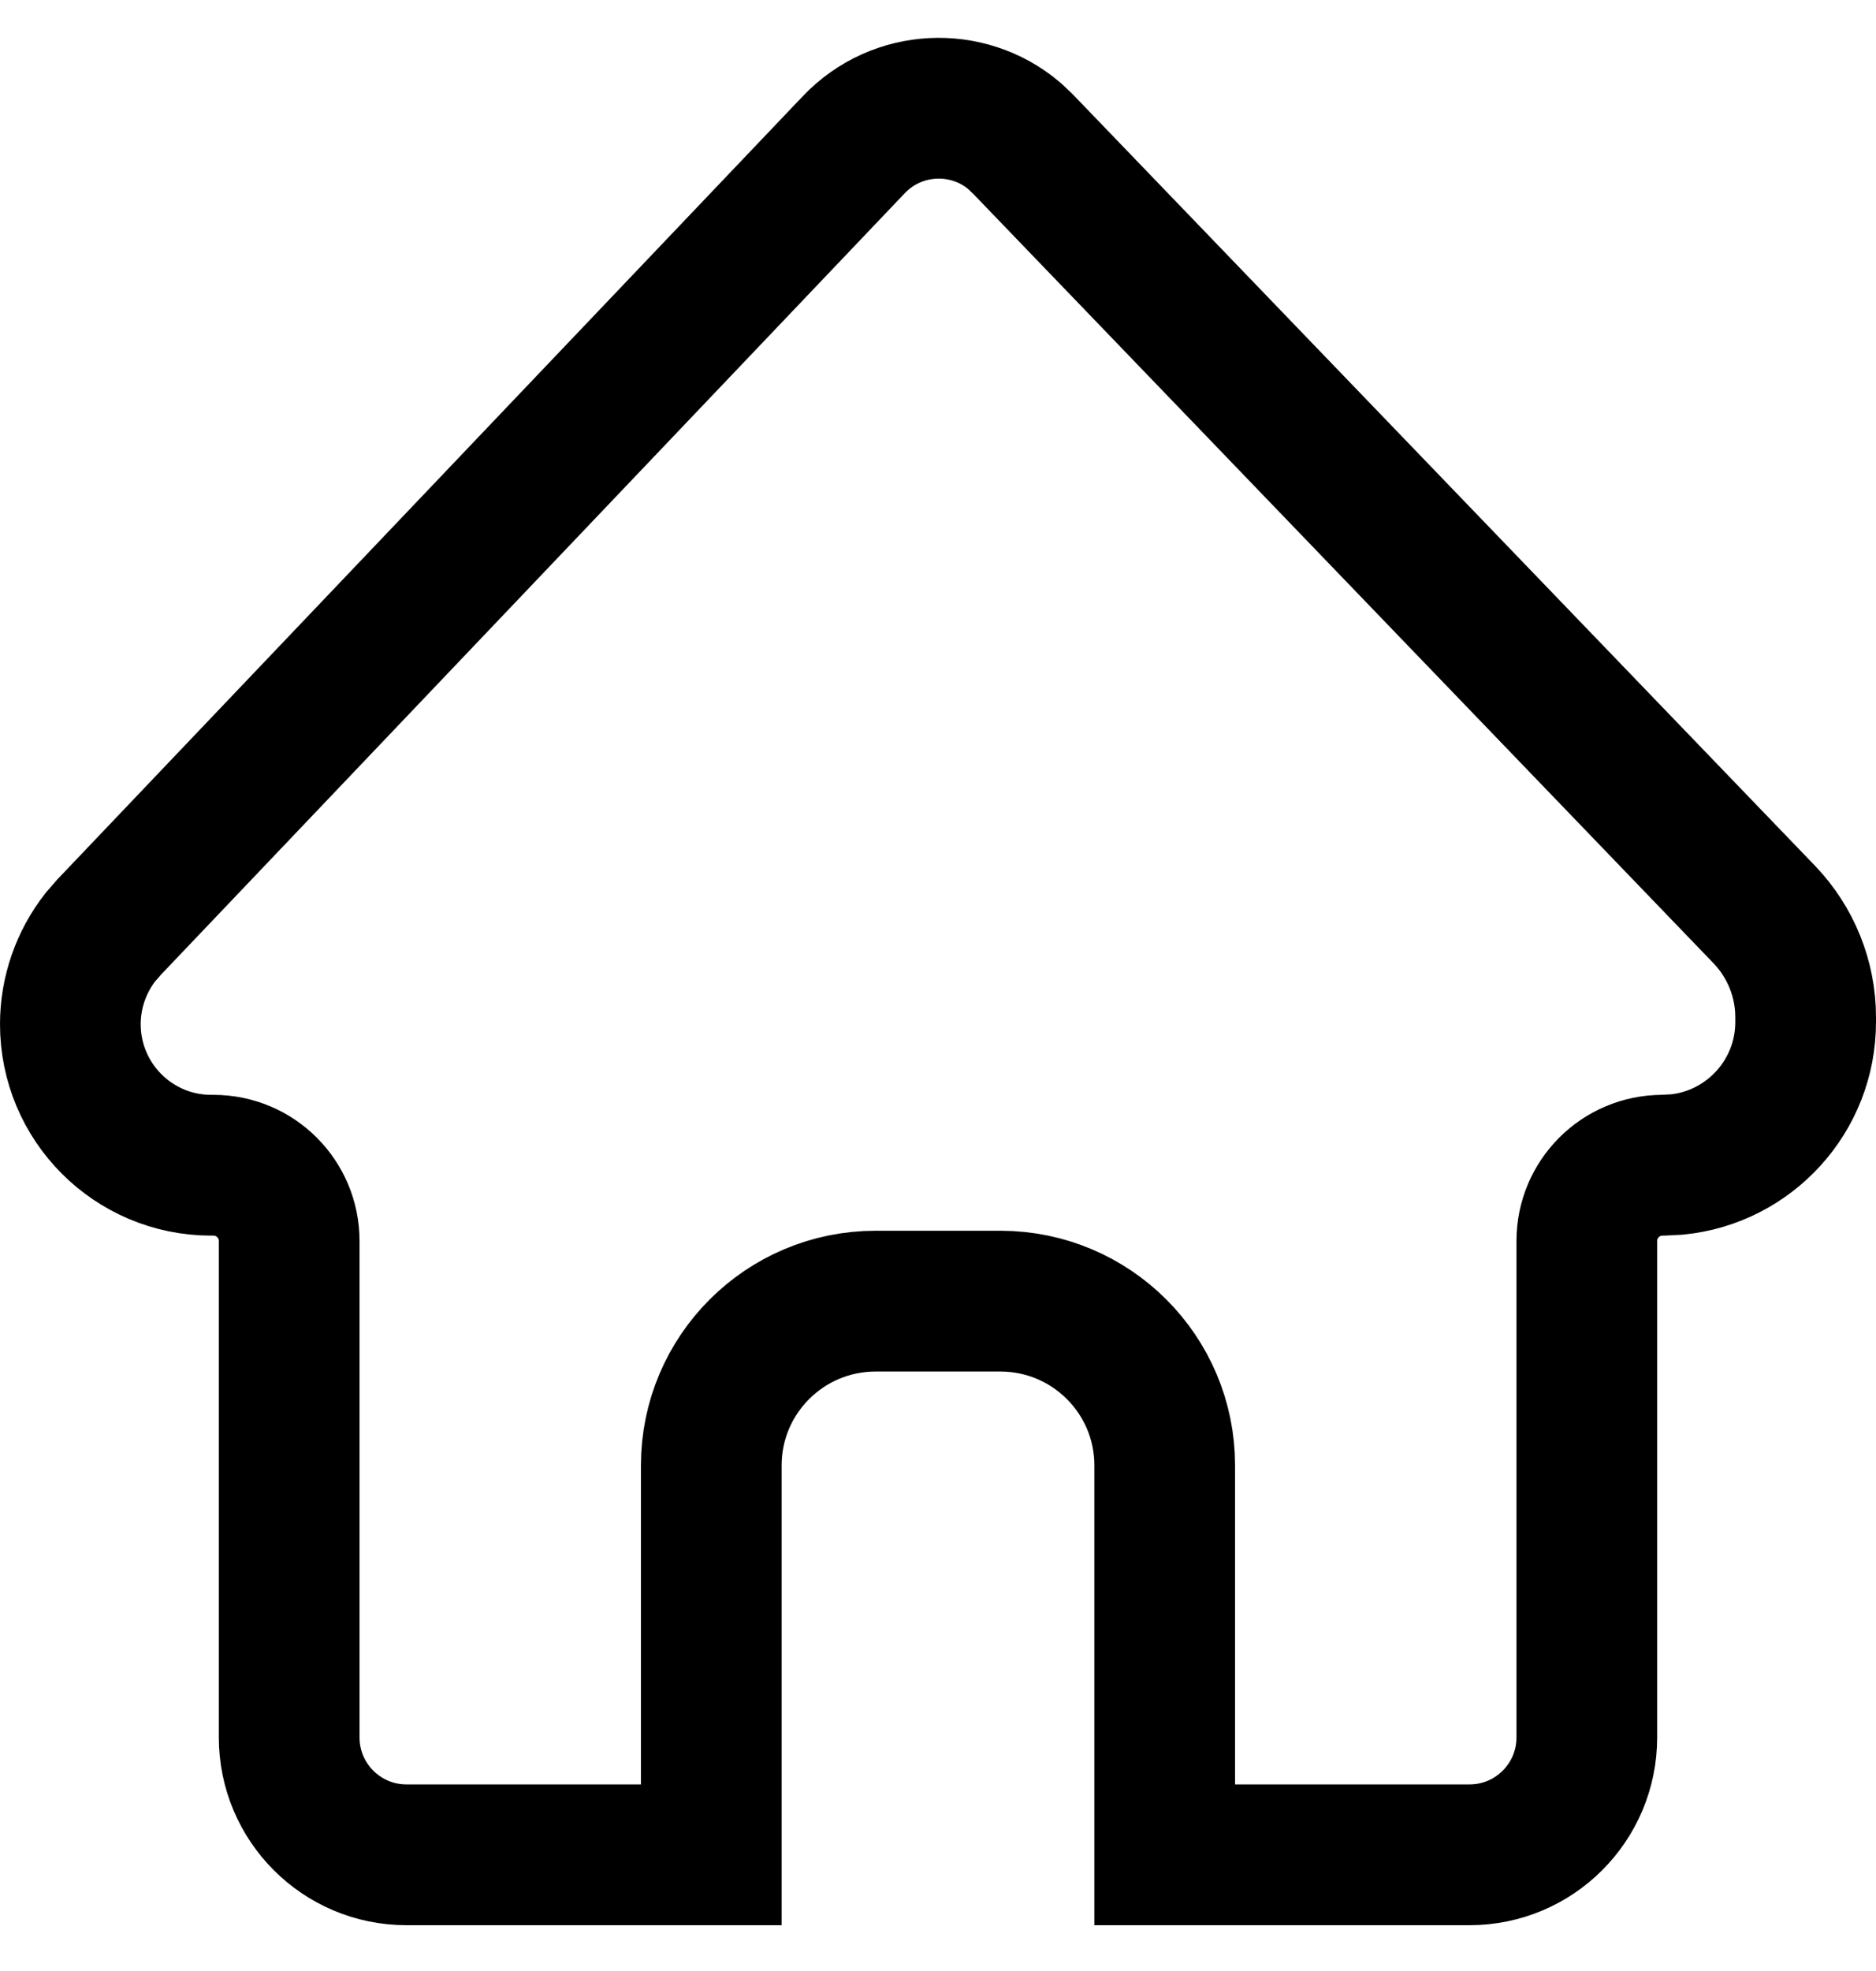 <svg width="20" height="21" viewBox="0 0 20 21" fill="none" xmlns="http://www.w3.org/2000/svg">
<path d="M9.103 1.541C9.563 1.058 10.314 1.026 10.812 1.446L10.908 1.537L18.809 9.744C19.091 10.038 19.25 10.43 19.25 10.838V10.889C19.25 11.679 18.649 12.329 17.88 12.407L17.724 12.415C17.278 12.415 16.917 12.776 16.917 13.222V18.512C16.917 19.202 16.357 19.762 15.667 19.762H12.417V15.613C12.417 14.647 11.633 13.864 10.667 13.863H9.333C8.367 13.864 7.583 14.647 7.583 15.613V19.762H4.333C3.643 19.762 3.083 19.202 3.083 18.512V13.222C3.083 12.776 2.722 12.415 2.276 12.415H2.252C1.422 12.415 0.75 11.742 0.75 10.912C0.75 10.575 0.864 10.249 1.07 9.985L1.164 9.877L9.103 1.541Z" stroke="currentColor" stroke-width="1.5"/>
</svg>
